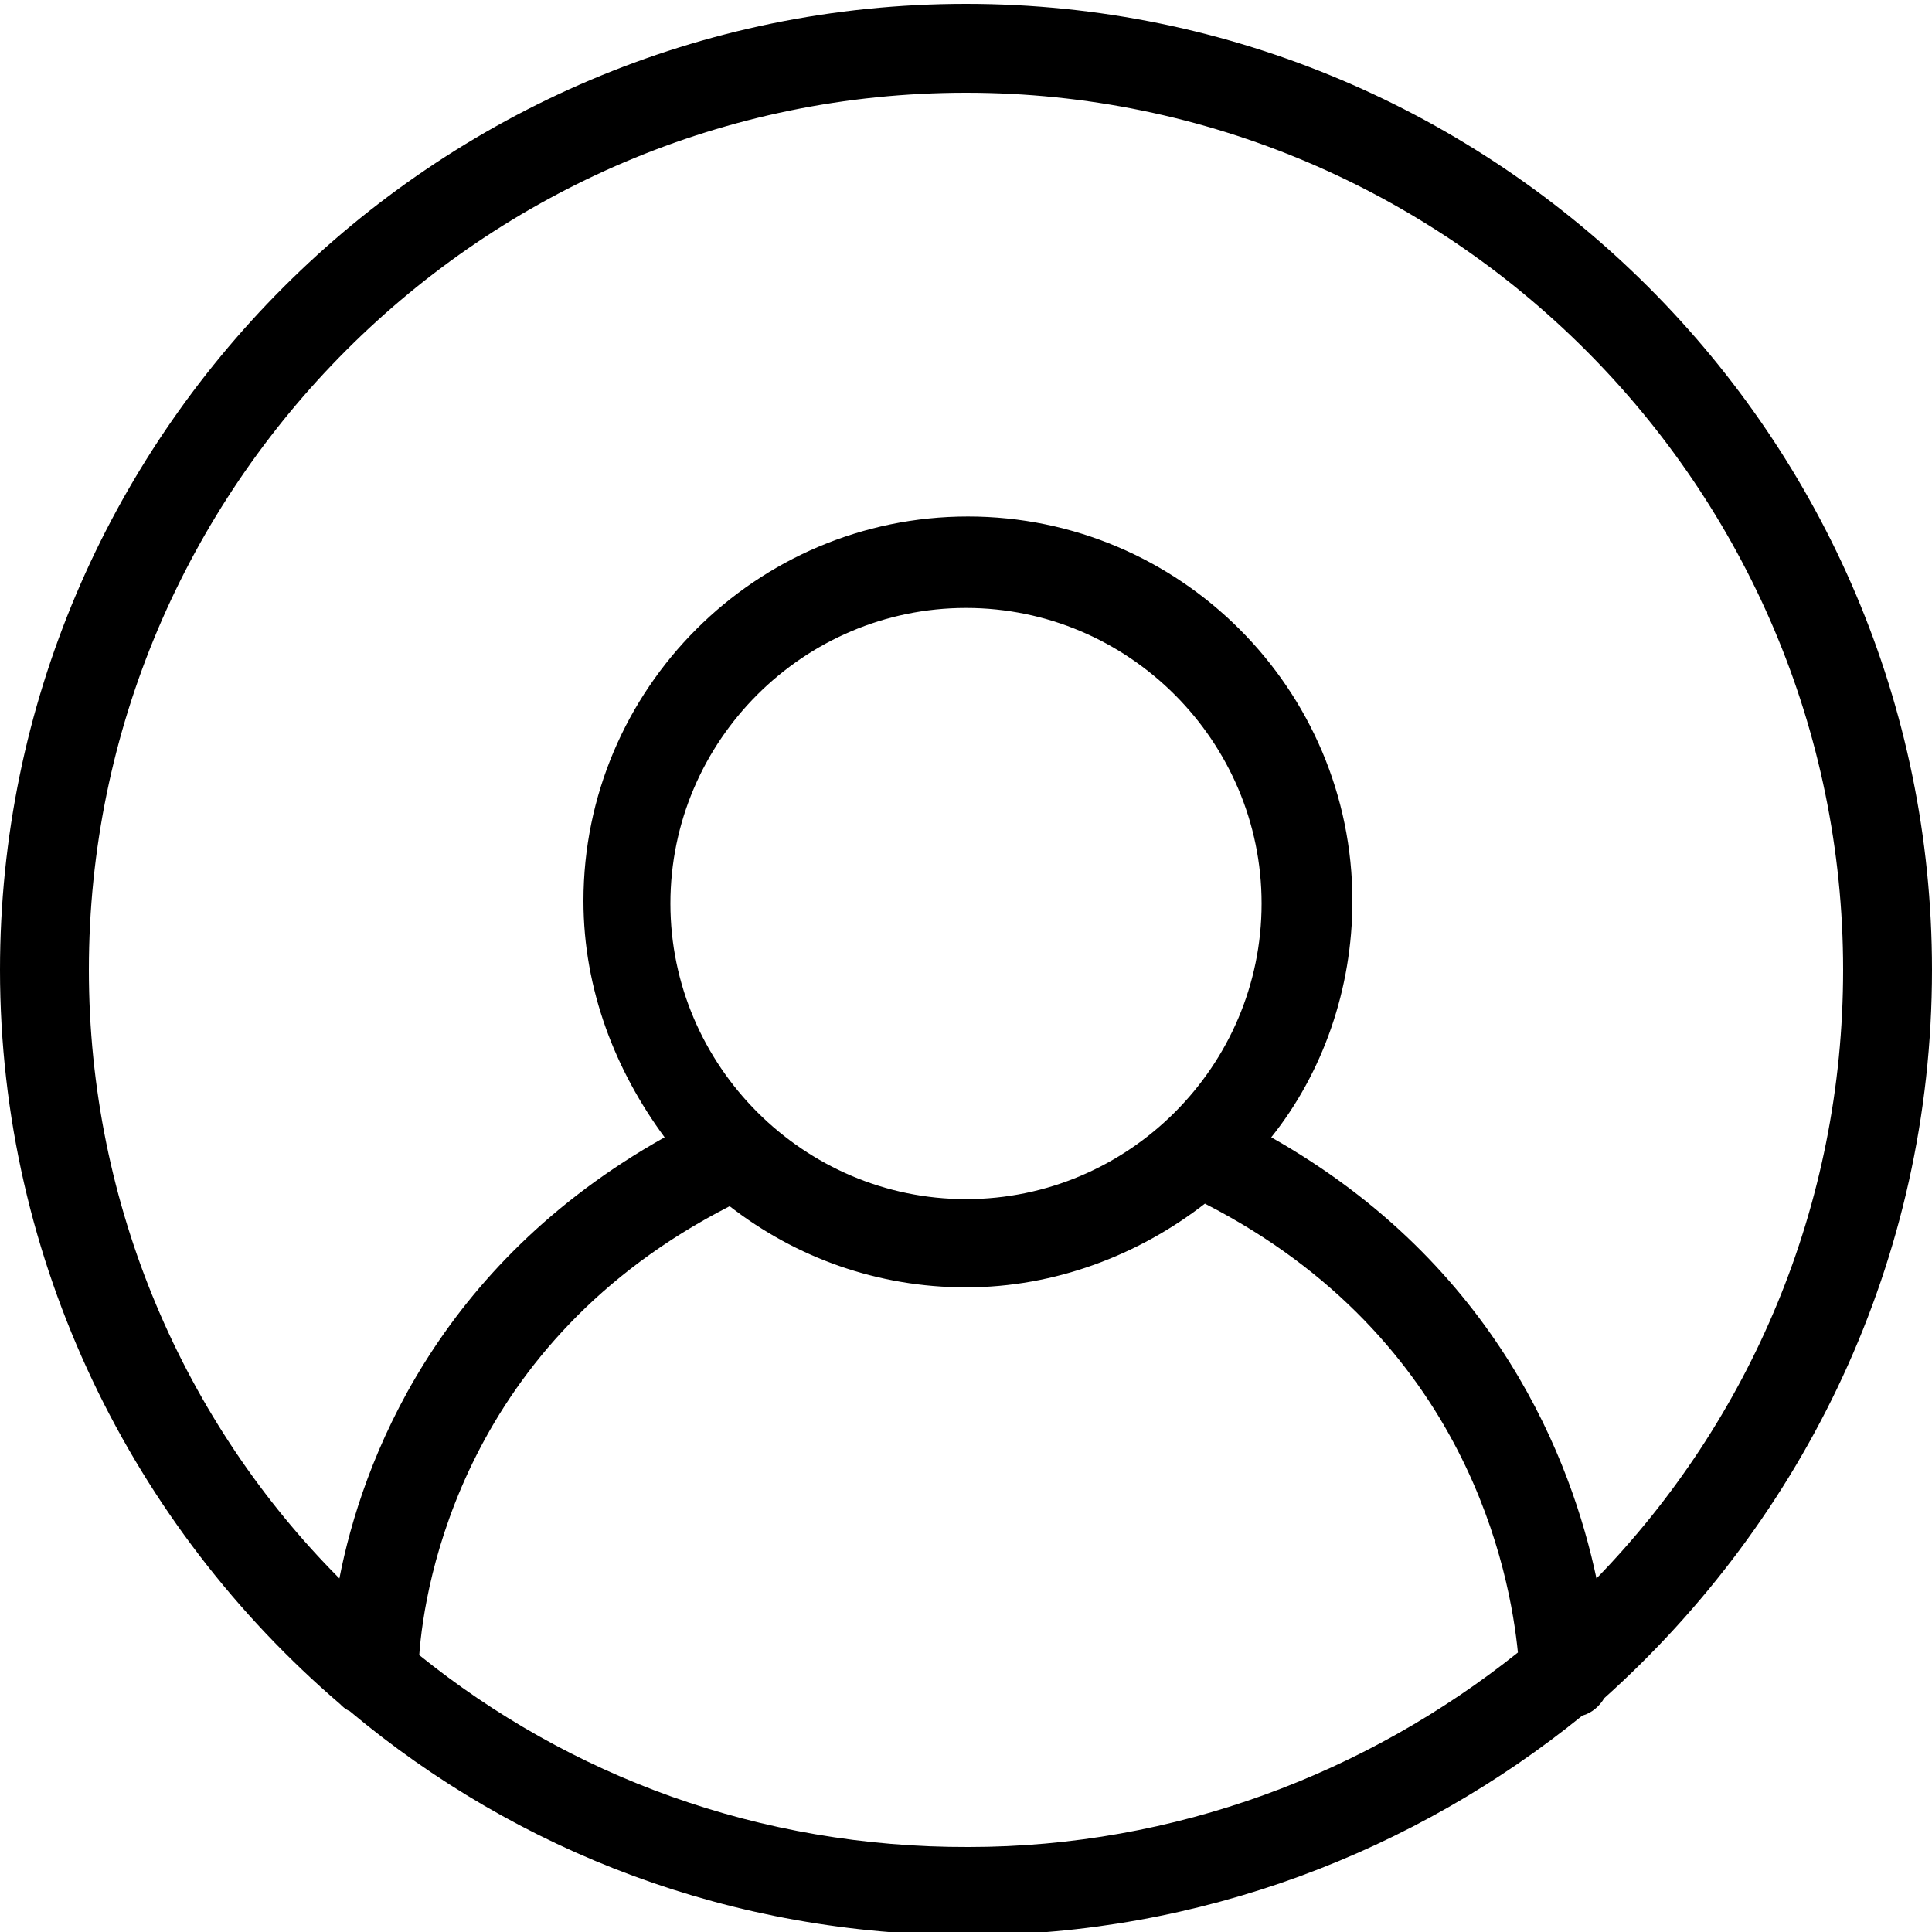 <?xml version="1.0" encoding="utf-8"?>
<!-- Generator: Adobe Illustrator 19.1.0, SVG Export Plug-In . SVG Version: 6.00 Build 0)  -->
<svg version="1.2" baseProfile="tiny" xmlns="http://www.w3.org/2000/svg" xmlns:xlink="http://www.w3.org/1999/xlink" x="0px"
	 y="0px" viewBox="-155 247 300 300" xml:space="preserve">
<g id="Слой_1" display="none">
	<g display="inline">
		<g>
			<path d="M140.9,341.1L-2,270.8c-2-1-4.3-1-6.2,0l-142.9,70.3c-2.4,1.2-3.9,3.7-3.9,6.3v164.1c0,7.5,6.1,13.5,13.5,13.5h272.7
				c7.5,0,13.5-6.1,13.5-13.5V347.4C144.8,344.8,143.3,342.3,140.9,341.1L140.9,341.1z M81,434.7H-91.2v-24.2H81V434.7z
				 M-91.2,448.8H81V473H-91.2V448.8z M81,396.4H-91.2v-25.1H81V396.4z M-91.2,487.1H81V511H-91.2V487.1z M130.7,511H95.1V364.2
				c0-3.9-3.2-7-7-7H-98.2c-3.9,0-7,3.2-7,7V511h-35.7V351.8L-5.1,285l135.8,66.8V511z"/>
		</g>
	</g>
</g>
<g id="Layer_2" display="none">
	<g display="inline">
		<path d="M142.8,393.5L92,342.7c-1.3-1.3-3.1-2.1-5-2.1H50.5v-26.8c0-7-6.1-13-13.3-13H-142c-7.2,0-13,5.8-13,13v148.7
			c0,7.2,5.8,13,13,13h21.3c3.2,19.1,19.9,33.8,39.9,33.8s36.7-14.6,39.9-33.8h92.8c3.2,19.1,19.9,33.8,39.9,33.8
			c20,0,36.7-14.6,39.9-33.8c0.1,0,0.2,0,0.2,0c7.2,0,13-5.8,13-13v-64.1C144.8,396.6,144.2,394.8,142.8,393.5L142.8,393.5z
			 M84.1,354.6l38.3,38.3H50.5v-38.3H84.1z M-120.6,461.5H-141V314.9H36.5v146.6H-41c-3.4-18.8-20-33.1-39.8-33.1
			S-117.1,442.7-120.6,461.5L-120.6,461.5z M-80.8,495.2c-14.6,0-26.4-11.9-26.4-26.4s11.9-26.4,26.4-26.4
			c14.6,0,26.4,11.9,26.4,26.4C-54.3,483.4-66.2,495.2-80.8,495.2L-80.8,495.2z M91.8,495.2c-14.6,0-26.4-11.9-26.4-26.4
			s11.9-26.4,26.4-26.4s26.4,11.9,26.4,26.4C118.2,483.4,106.4,495.2,91.8,495.2L91.8,495.2z M91.8,428.3
			c-19.8,0-36.3,14.3-39.8,33.1h-1.5v-54.6h80.3v51.4C126.2,441.1,110.5,428.3,91.8,428.3L91.8,428.3z"/>
	</g>
</g>
<g id="Layer_3" display="none">
	<path display="inline" d="M48.7,251.5l-72.3,72.3c-5,5-4.7,9.1-3.6,11.9c2.2,5.5,8.8,6.1,10.8,6.4l34.8,0.5l0,56.9
		c0,12.2,5.5,17.7,17.4,17.9c11.6,0,23.4,0.3,35,0.3l10.2-0.3c1.6,0,3.9,0,5.8-0.3c3.3-0.6,6.3-1.9,8.5-4.1c2.2-2.2,3.6-5.2,3.9-8.3
		c0.3-1.9,0.3-4.1,0.3-6.4V342l33.9-0.3c1.6,0,6.1-0.6,9.1-3.6c2.5-2.5,5-8.3-1.7-14.9l-71.4-71.4C62.7,244.6,53.9,246.3,48.7,251.5
		z M59.7,262l65.1,65.1l-32.3,0.3c-3.9,0-7.2,3.3-7.2,7.2v1.6c0,1.1-0.3,1.9,0,2.8l0,59.1c0,1.6-0.3,3-0.3,4.7
		c-1.4,0.3-2.5,0.3-3.6,0.3l-10.2,0.3c-11.9-0.3-23.7,0-35-0.3c-1.6,0-2.5-0.3-3-0.3c0-0.6-0.3-1.4-0.3-3v-41.9l0-18.2
		c0-1.1-0.3-1.9,0-2.8l0-1.1c0-3.9-3.3-7.2-7.2-7.2l-32.5-0.6l66.2-66.2L59.7,262z"/>
	<path display="inline" d="M-80.4,376.9l-10.5,0c-1.6,0-3.9,0-5.8,0.3c-6.6,1.1-11.3,5.8-12.4,12.4c-0.3,1.9-0.3,4.1-0.3,6.4l0,56.2
		l-33.9,0.3c-1.6,0-6.1,0.6-9.1,3.6c-2.5,2.5-5,8.3,1.7,14.9l71.4,71.4c6.9,6.9,15.7,5.2,20.9,0l72.3-72.3c5-5,4.7-9.1,3.6-11.9
		c-2.2-5.5-8.8-6.1-10.8-6.4l-34.8-0.5l0-16l0-40.8c0-12.2-5.5-17.7-17.4-17.9C-57.3,377-68.9,377-80.4,376.9z M-45.7,391.3
		c1.6,0,2.5,0.3,3,0.3c0,0.5,0,1.6,0.3,3.6c0.3,13.5,0,27,0,40.8l0,19.9v3.9c0,3.9,3.3,7.2,7.2,7.2l32.5,0.6l-66.2,66.2l-65.9-65.9
		l32.3-0.3c3.9,0,6.9-3,7.2-7.2l0.3-1.4c0-1.1,0-2.2,0.3-3l0-59.6c0-1.6,0.3-3,0.3-4.7c1.4-0.3,2.5-0.3,3.6-0.3l10.5,0L-45.7,391.3z
		"/>
</g>
<g id="Layer_4" display="none">
	<g display="inline">
		<g>
			<polygon fill="none" points="42.5,289.9 -5.3,262 -114.5,325.6 -66.6,353.5 			"/>
			<polygon fill="none" points="-5.3,389.2 103.8,325.6 56,297.7 -53.2,361.3 			"/>
			<path fill="none" d="M-12.1,500.7c0-3.7,3-6.8,6.8-6.8s6.8,3,6.8,6.8v27.5l109.1-63.5V337.4L1.4,400.9v72.6c0,3.7-3,6.8-6.8,6.8
				s-6.8-3-6.8-6.8v-72.6L-70,367.2c0,0,0,0,0,0l-51.2-29.8v127.2l109.1,63.5V500.7z"/>
			<path d="M-131.4,474.3l122.6,71.4c0,0,0,0,0.1,0c0.2,0.1,0.5,0.3,0.8,0.4c0,0,0,0,0,0c0.2,0.1,0.5,0.2,0.8,0.3c0.1,0,0.1,0,0.2,0
				c0.2,0,0.4,0.1,0.6,0.1c0.1,0,0.1,0,0.2,0c0.3,0,0.5,0.1,0.8,0.1s0.5,0,0.8-0.1c0.1,0,0.1,0,0.2,0c0.2,0,0.4-0.1,0.6-0.1
				c0.1,0,0.1,0,0.2,0c0.3-0.1,0.5-0.2,0.8-0.3c0,0,0,0,0,0c0.3-0.1,0.5-0.2,0.8-0.4c0,0,0,0,0.1,0l122.6-71.4
				c2.1-1.2,3.4-3.4,3.4-5.9V325.6c0,0,0-0.1,0-0.1c0-0.2,0-0.4,0-0.7c0-0.1,0-0.1,0-0.2c0-0.3-0.1-0.5-0.2-0.8c0,0,0-0.1,0-0.1
				c-0.1-0.2-0.1-0.4-0.2-0.7c0-0.1-0.1-0.1-0.1-0.2c-0.1-0.2-0.2-0.4-0.3-0.6c0,0,0-0.1-0.1-0.1c-0.1-0.2-0.3-0.5-0.5-0.7
				c0,0,0,0,0,0c-0.2-0.2-0.3-0.4-0.5-0.6c0,0-0.1-0.1-0.1-0.1c-0.2-0.1-0.3-0.3-0.5-0.4c0,0-0.1-0.1-0.2-0.1
				c-0.2-0.2-0.4-0.3-0.7-0.4L-1.9,248.3c-1.1-0.6-2.2-0.9-3.4-0.9h0c-1.2,0-2.3,0.3-3.4,0.9l-122.6,71.4c-0.2,0.1-0.5,0.3-0.7,0.4
				c-0.1,0-0.1,0.1-0.2,0.1c-0.2,0.1-0.3,0.3-0.5,0.4c0,0-0.1,0.1-0.1,0.1c-0.2,0.2-0.3,0.4-0.5,0.6c0,0,0,0,0,0
				c-0.2,0.2-0.3,0.4-0.5,0.7c0,0,0,0.1-0.1,0.1c-0.1,0.2-0.2,0.4-0.3,0.6c0,0.1-0.1,0.1-0.1,0.2c-0.1,0.2-0.2,0.4-0.2,0.7
				c0,0,0,0.1,0,0.1c-0.1,0.3-0.1,0.5-0.2,0.8c0,0.1,0,0.1,0,0.2c0,0.2,0,0.4,0,0.7c0,0,0,0.1,0,0.1v142.9
				C-134.7,470.9-133.4,473.1-131.4,474.3z M103.8,325.6L-5.3,389.2l-47.9-27.9L56,297.7L103.8,325.6z M-5.3,262l47.9,27.9
				l-109.2,63.6l-47.9-27.9L-5.3,262z M-121.2,337.4l51.2,29.8c0,0,0,0,0,0l57.9,33.7v72.6c0,3.7,3,6.8,6.8,6.8s6.8-3,6.8-6.8v-72.6
				l109.1-63.5v127.2L1.4,528.1v-27.5c0-3.7-3-6.8-6.8-6.8s-6.8,3-6.8,6.8v27.5l-109.1-63.5V337.4z"/>
		</g>
		<path d="M37.7,415.3c1.3,2.2,3.5,3.4,5.9,3.4c1.2,0,2.3-0.3,3.4-0.9l24.8-14.4c3.2-1.9,4.3-6,2.4-9.3c-1.9-3.2-6-4.3-9.3-2.4
			L40.2,406C37,407.9,35.9,412,37.7,415.3L37.7,415.3z M37.7,415.3"/>
	</g>
</g>
<g id="Layer_5">
	<g>
		<path d="M145,397.6c0-82.7-67.4-150-150-150c-82.7,0-150,67.4-150,150c0,45.5,20.7,86.5,52.8,114c0.4,0.4,0.8,0.8,1.5,1.1
			c26,21.8,59.3,34.8,96.1,34.8c36,0,69.3-13,95.3-34.1c1.5-0.4,2.7-1.5,3.4-2.7C125.1,482.9,145,442.8,145,397.6L145,397.6z
			 M-141.2,397.6c0-75,61.2-136.2,136.2-136.2s136.2,61.2,136.2,136.2c0,36.7-14.5,70-38.3,94.5c-3.8-18-15.3-48.6-50.5-68.5
			c8-10,12.6-23,12.6-36.7c0-32.9-26.8-59.7-59.7-59.7c-32.9,0-59.7,26.8-59.7,59.7c0,13.8,5,26.4,12.6,36.7
			c-35.5,19.9-47,50.5-50.5,68.5C-126.3,468-141.2,434.4-141.2,397.6L-141.2,397.6z M-50.9,387.3c0-25.3,20.7-45.9,45.9-45.9
			c25.3,0,45.9,20.7,45.9,45.9c0,25.3-20.7,45.9-45.9,45.9C-30.2,433.2-50.9,412.5-50.9,387.3L-50.9,387.3z M-89.9,504
			c0.8-11.1,6.9-48.6,48.2-69.7c10.3,8,23,12.6,36.7,12.6c13.8,0,26.8-5,37.1-13c41,21,47.4,57.8,48.6,69.7
			c-23.4,18.7-53.2,30.2-85.3,30.2C-37.1,533.9-66.6,522.8-89.9,504L-89.9,504z M-89.9,504"/>
	</g>
</g>
</svg>
